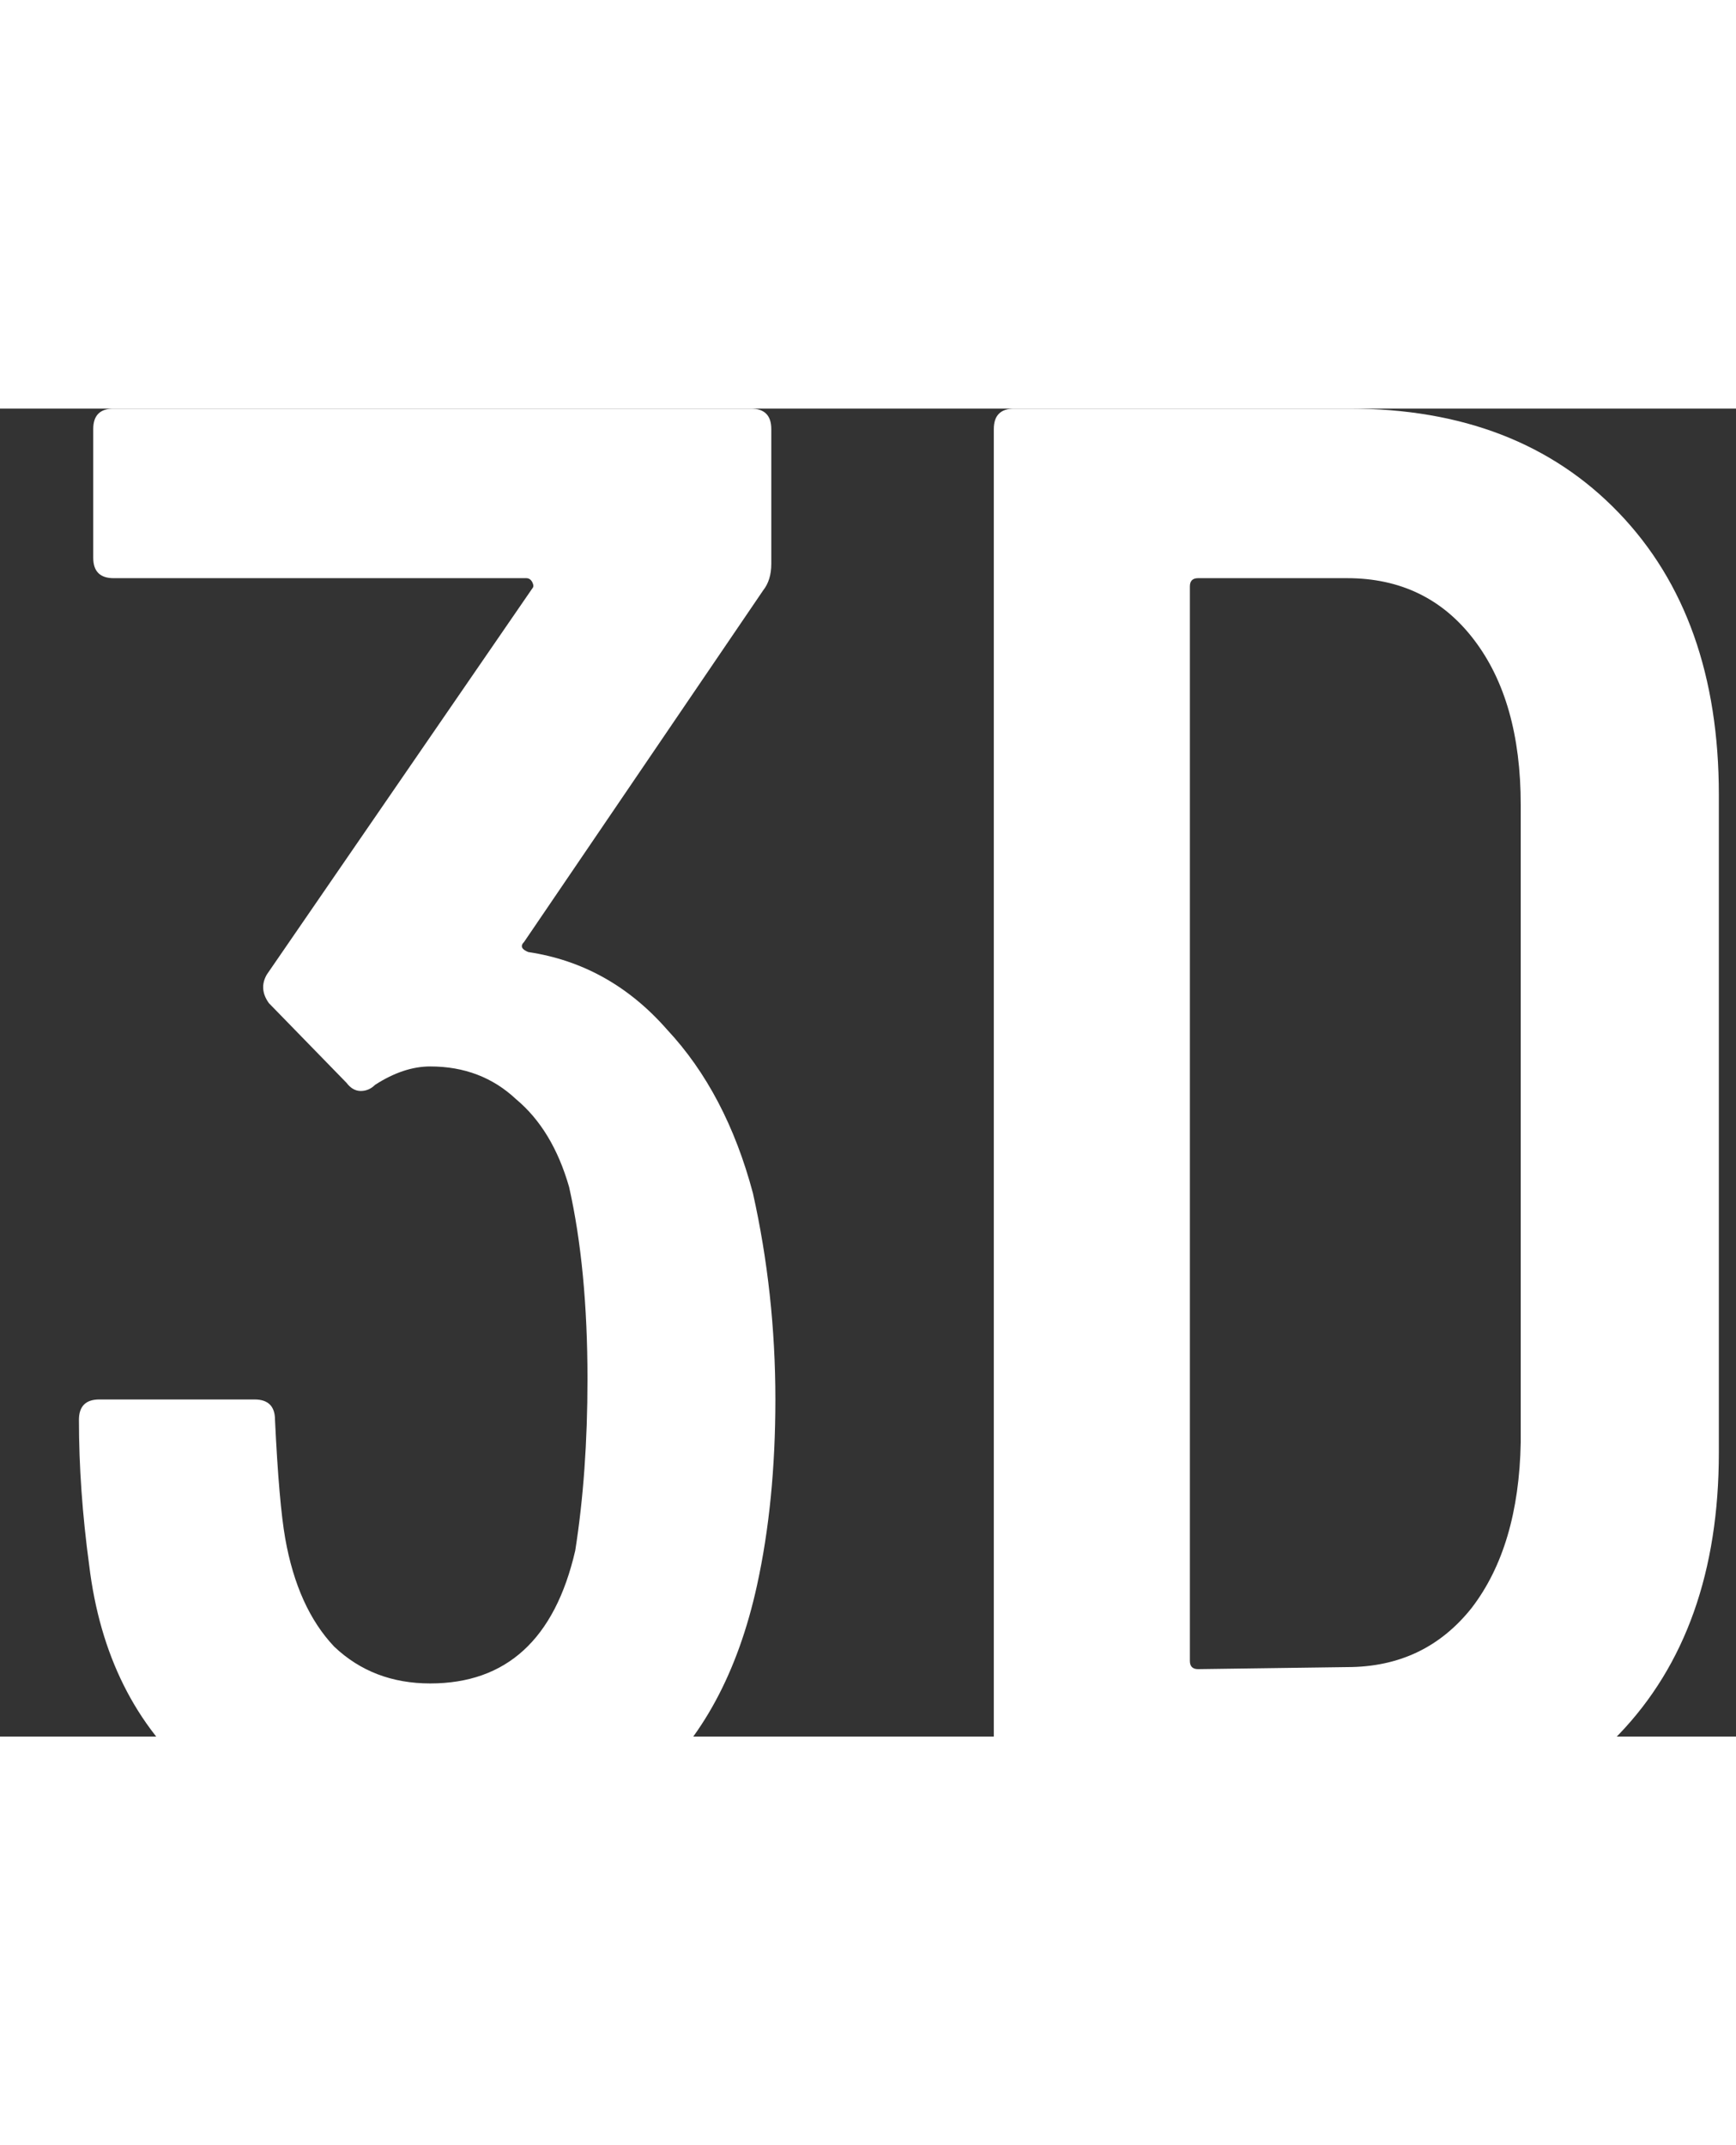 <svg width="17" height="21" viewBox="0 0 17 13" fill="none" xmlns="http://www.w3.org/2000/svg">
<rect x="0" y="0" width="17" height="13" fill="#333333" stroke="none"/>
<path d="M7.373 7.68C7.519 8.333 7.593 9.007 7.593 9.7C7.593 10.367 7.533 10.973 7.413 11.52C7.226 12.373 6.873 13.027 6.353 13.48C5.833 13.933 5.119 14.16 4.213 14.16C3.279 14.16 2.513 13.907 1.913 13.4C1.326 12.893 0.979 12.2 0.873 11.32C0.806 10.827 0.773 10.353 0.773 9.9C0.773 9.767 0.839 9.7 0.973 9.7H2.493C2.626 9.7 2.693 9.767 2.693 9.9C2.719 10.447 2.753 10.833 2.793 11.06C2.873 11.513 3.033 11.867 3.273 12.12C3.526 12.36 3.839 12.48 4.213 12.48C4.959 12.48 5.433 12.047 5.633 11.18C5.713 10.673 5.753 10.113 5.753 9.5C5.753 8.78 5.693 8.153 5.573 7.62C5.466 7.247 5.293 6.96 5.053 6.76C4.826 6.547 4.546 6.44 4.213 6.44C4.039 6.44 3.859 6.5 3.673 6.62C3.633 6.66 3.586 6.68 3.533 6.68C3.479 6.68 3.433 6.653 3.393 6.6L2.633 5.82C2.566 5.727 2.559 5.633 2.613 5.54L5.213 1.76C5.226 1.747 5.226 1.727 5.213 1.7C5.199 1.673 5.179 1.66 5.153 1.66H1.113C0.979 1.66 0.913 1.593 0.913 1.46V0.2C0.913 0.067 0.979 -9.53674e-07 1.113 -9.53674e-07H7.353C7.486 -9.53674e-07 7.553 0.067 7.553 0.2V1.52C7.553 1.627 7.526 1.713 7.473 1.78L5.133 5.22C5.093 5.26 5.106 5.293 5.173 5.32C5.706 5.4 6.159 5.653 6.533 6.08C6.919 6.493 7.199 7.027 7.373 7.68ZM9.932 14C9.799 14 9.732 13.933 9.732 13.8V0.2C9.732 0.067 9.799 -9.53674e-07 9.932 -9.53674e-07H13.212C14.319 -9.53674e-07 15.199 0.34 15.852 1.02C16.506 1.7 16.832 2.62 16.832 3.78V10.22C16.832 11.38 16.506 12.3 15.852 12.98C15.199 13.66 14.319 14 13.212 14H9.932ZM11.652 12.26C11.652 12.313 11.679 12.34 11.732 12.34L13.192 12.32C13.699 12.32 14.105 12.127 14.412 11.74C14.719 11.34 14.879 10.8 14.892 10.12V3.88C14.892 3.2 14.739 2.66 14.432 2.26C14.126 1.86 13.712 1.66 13.192 1.66H11.732C11.679 1.66 11.652 1.687 11.652 1.74V12.26Z" fill="white"/>
</svg>
